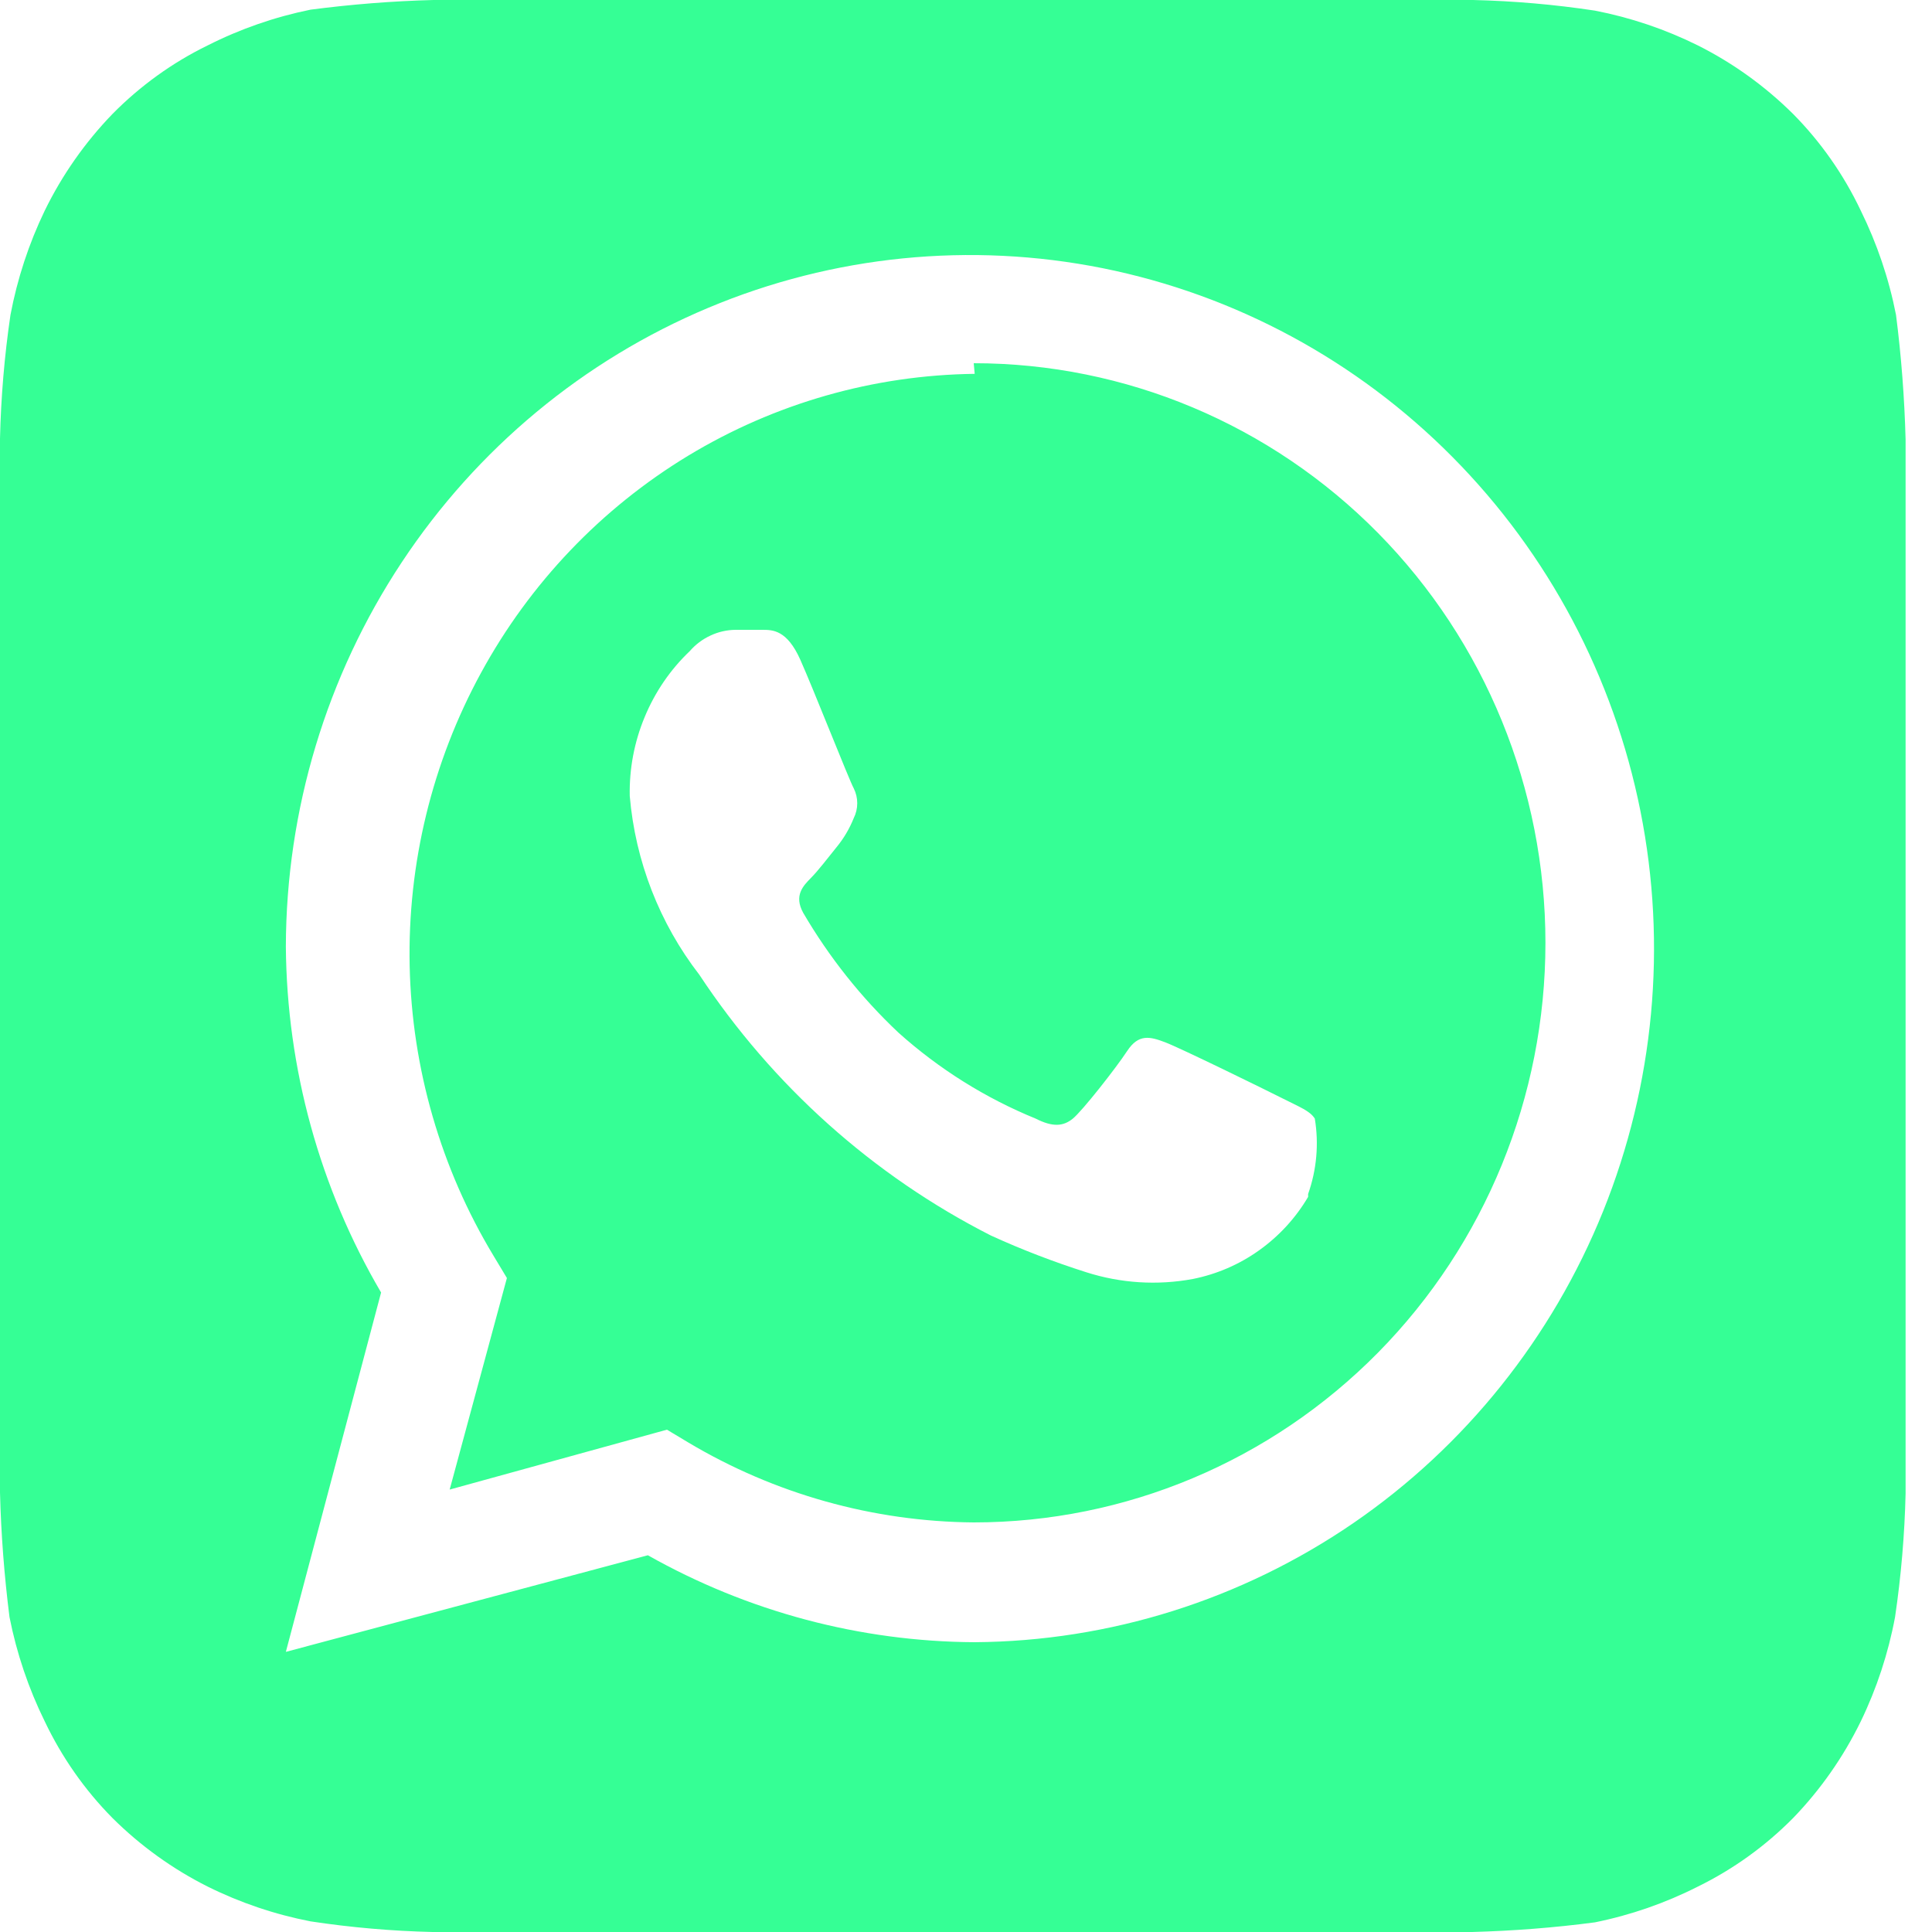 <svg width="24" height="24" viewBox="0 0 24 24" fill="none" xmlns="http://www.w3.org/2000/svg">
<g id="uil:whatsapp-alt" clip-path="url(#clip0_401_25)">
<path id="Vector" d="M23.672 5.46C23.658 4.942 23.619 4.426 23.553 3.912C23.465 3.462 23.317 3.026 23.115 2.616C22.904 2.171 22.62 1.765 22.275 1.416C21.927 1.071 21.528 0.783 21.091 0.564C20.686 0.363 20.256 0.218 19.813 0.132C19.311 0.056 18.805 0.012 18.298 0H5.385C4.875 0.013 4.365 0.054 3.858 0.12C3.415 0.21 2.985 0.359 2.58 0.564C2.141 0.778 1.741 1.067 1.397 1.416C1.056 1.769 0.772 2.174 0.556 2.616C0.358 3.027 0.215 3.463 0.13 3.912C0.055 4.421 0.012 4.934 0 5.448V18.54C0.013 19.058 0.053 19.574 0.118 20.088C0.207 20.538 0.354 20.974 0.556 21.384C0.768 21.829 1.052 22.235 1.397 22.584C1.744 22.929 2.144 23.217 2.58 23.436C2.985 23.637 3.415 23.782 3.858 23.868C4.36 23.944 4.866 23.988 5.373 24H18.286C18.797 23.986 19.306 23.947 19.813 23.88C20.257 23.79 20.687 23.641 21.091 23.436C21.53 23.221 21.93 22.933 22.275 22.584C22.616 22.231 22.899 21.826 23.115 21.384C23.314 20.973 23.457 20.537 23.541 20.088C23.616 19.579 23.66 19.066 23.672 18.552V5.46ZM12.108 20.4C10.687 20.393 9.29 20.021 8.048 19.32L3.551 20.52L4.734 16.056C3.971 14.756 3.563 13.273 3.551 11.76C3.555 10.059 4.056 8.398 4.99 6.986C5.924 5.574 7.25 4.473 8.8 3.823C10.349 3.173 12.054 3.002 13.7 3.332C15.345 3.663 16.857 4.479 18.045 5.679C19.234 6.879 20.045 8.409 20.378 10.075C20.711 11.742 20.549 13.471 19.915 15.045C19.28 16.619 18.2 17.968 16.811 18.921C15.421 19.873 13.785 20.388 12.108 20.4ZM12.108 4.644C10.853 4.659 9.625 5.01 8.547 5.662C7.47 6.315 6.582 7.245 5.975 8.359C5.368 9.472 5.062 10.729 5.089 12.001C5.117 13.273 5.476 14.515 6.131 15.6L6.297 15.876L5.586 18.504L8.285 17.76L8.545 17.916C9.622 18.559 10.847 18.902 12.096 18.912C13.98 18.912 15.786 18.153 17.118 16.803C18.449 15.453 19.198 13.622 19.198 11.712C19.198 9.802 18.449 7.971 17.118 6.621C15.786 5.271 13.98 4.512 12.096 4.512L12.108 4.644ZM16.25 14.868C16.096 15.13 15.888 15.356 15.641 15.532C15.395 15.708 15.114 15.829 14.818 15.888C14.376 15.97 13.921 15.941 13.493 15.804C13.09 15.676 12.694 15.524 12.309 15.348C10.846 14.604 9.598 13.487 8.687 12.108C8.193 11.469 7.892 10.697 7.823 9.888C7.816 9.552 7.879 9.218 8.008 8.908C8.136 8.598 8.327 8.318 8.569 8.088C8.64 8.006 8.728 7.94 8.826 7.895C8.923 7.849 9.03 7.825 9.137 7.824H9.469C9.599 7.824 9.776 7.824 9.942 8.196C10.108 8.568 10.546 9.684 10.605 9.792C10.634 9.85 10.649 9.913 10.649 9.978C10.649 10.043 10.634 10.106 10.605 10.164C10.553 10.294 10.481 10.416 10.392 10.524C10.285 10.656 10.167 10.812 10.072 10.908C9.978 11.004 9.859 11.124 9.978 11.34C10.3 11.891 10.698 12.392 11.161 12.828C11.665 13.28 12.242 13.641 12.866 13.896C13.079 14.004 13.209 13.992 13.327 13.896C13.445 13.8 13.86 13.272 14.002 13.056C14.144 12.84 14.286 12.876 14.475 12.948C14.665 13.02 15.718 13.536 15.931 13.644C16.144 13.752 16.274 13.8 16.333 13.896C16.385 14.21 16.356 14.532 16.25 14.832V14.868Z" fill="#35FF95"/>
</g>
<defs>
<clipPath id="clip0_401_25">
<rect width="24" height="24" fill="white"/>
</clipPath>
</defs>
</svg>
